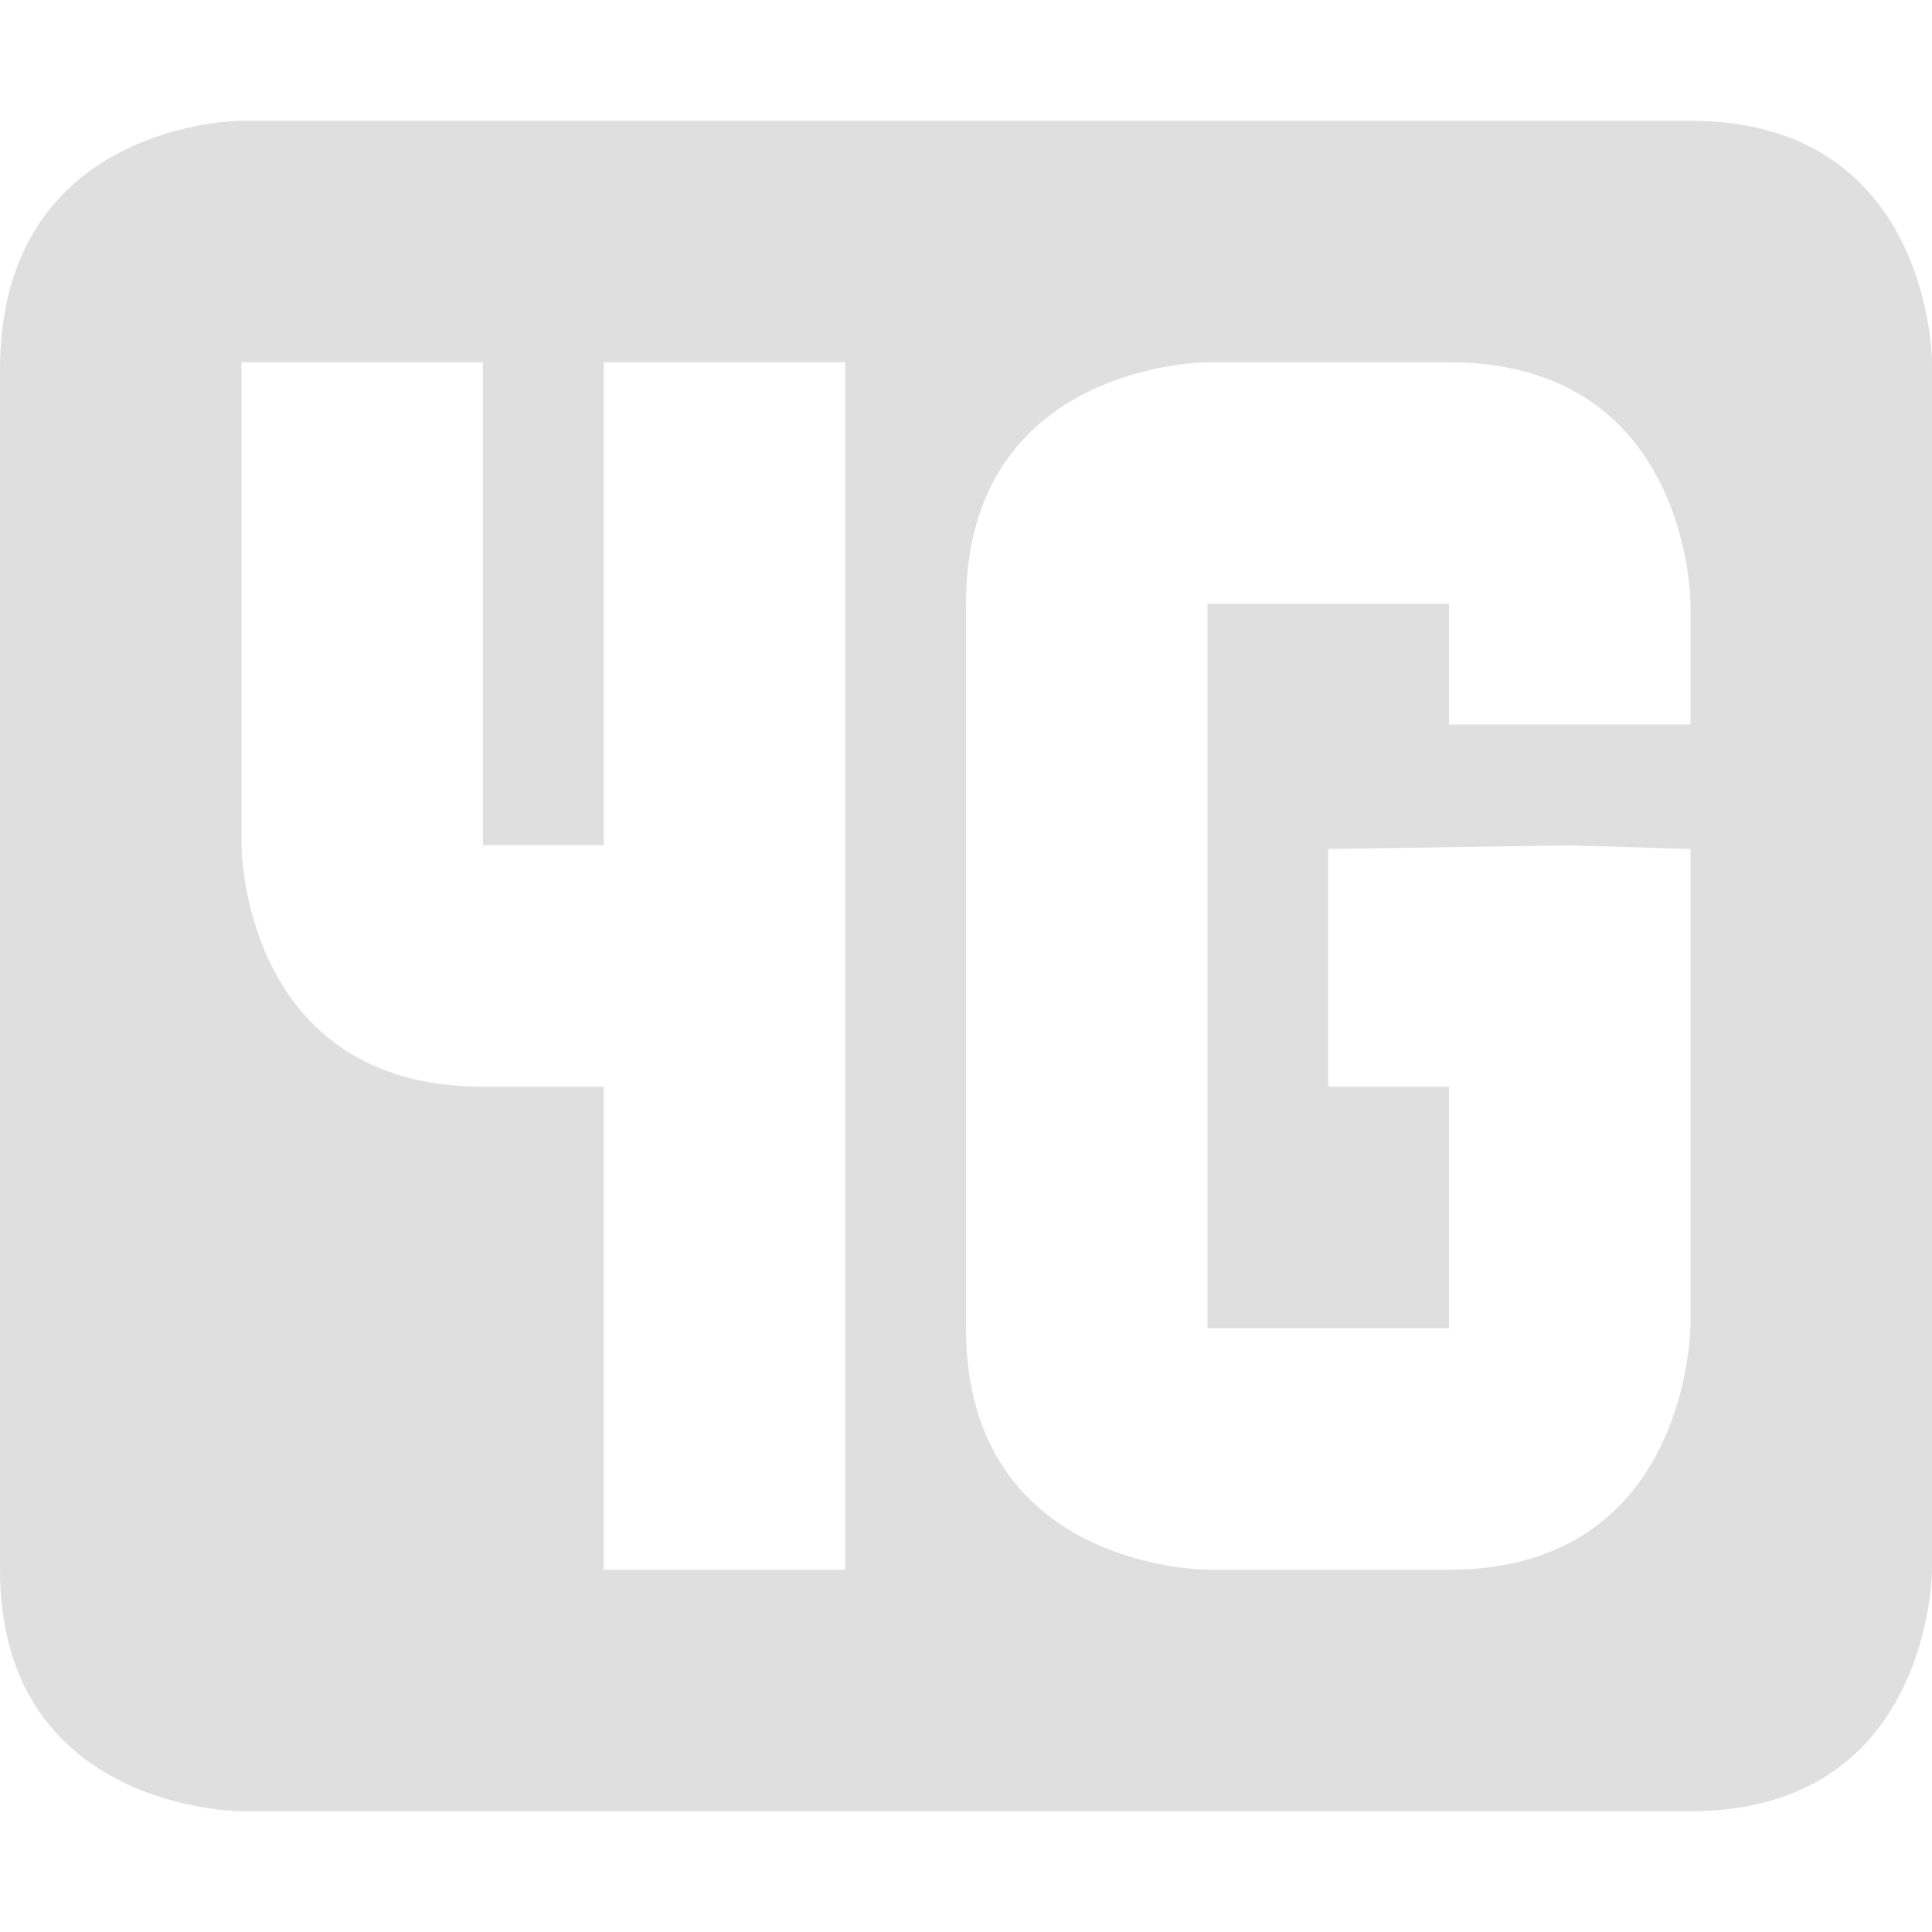 <svg height="16" width="16" xmlns="http://www.w3.org/2000/svg"><path d="M2 1S0 1 0 3.062V13c0 2 2 2 2 2h12c2 0 2-2 2-2V3s0-2-2-2zm0 2h2v4h1V3h2v10H5V9H4C2 9 2 7 2 7zm8 0h2c2 0 2 2 2 2v1h-2V5h-2v6h2V9h-1V7.031l2-.03 1 .03v3.938S14 13 12 13h-2s-2 0-2-2V5c0-2 2-2 2-2z" color="#bebebe" fill="#dfdfdf"/></svg>